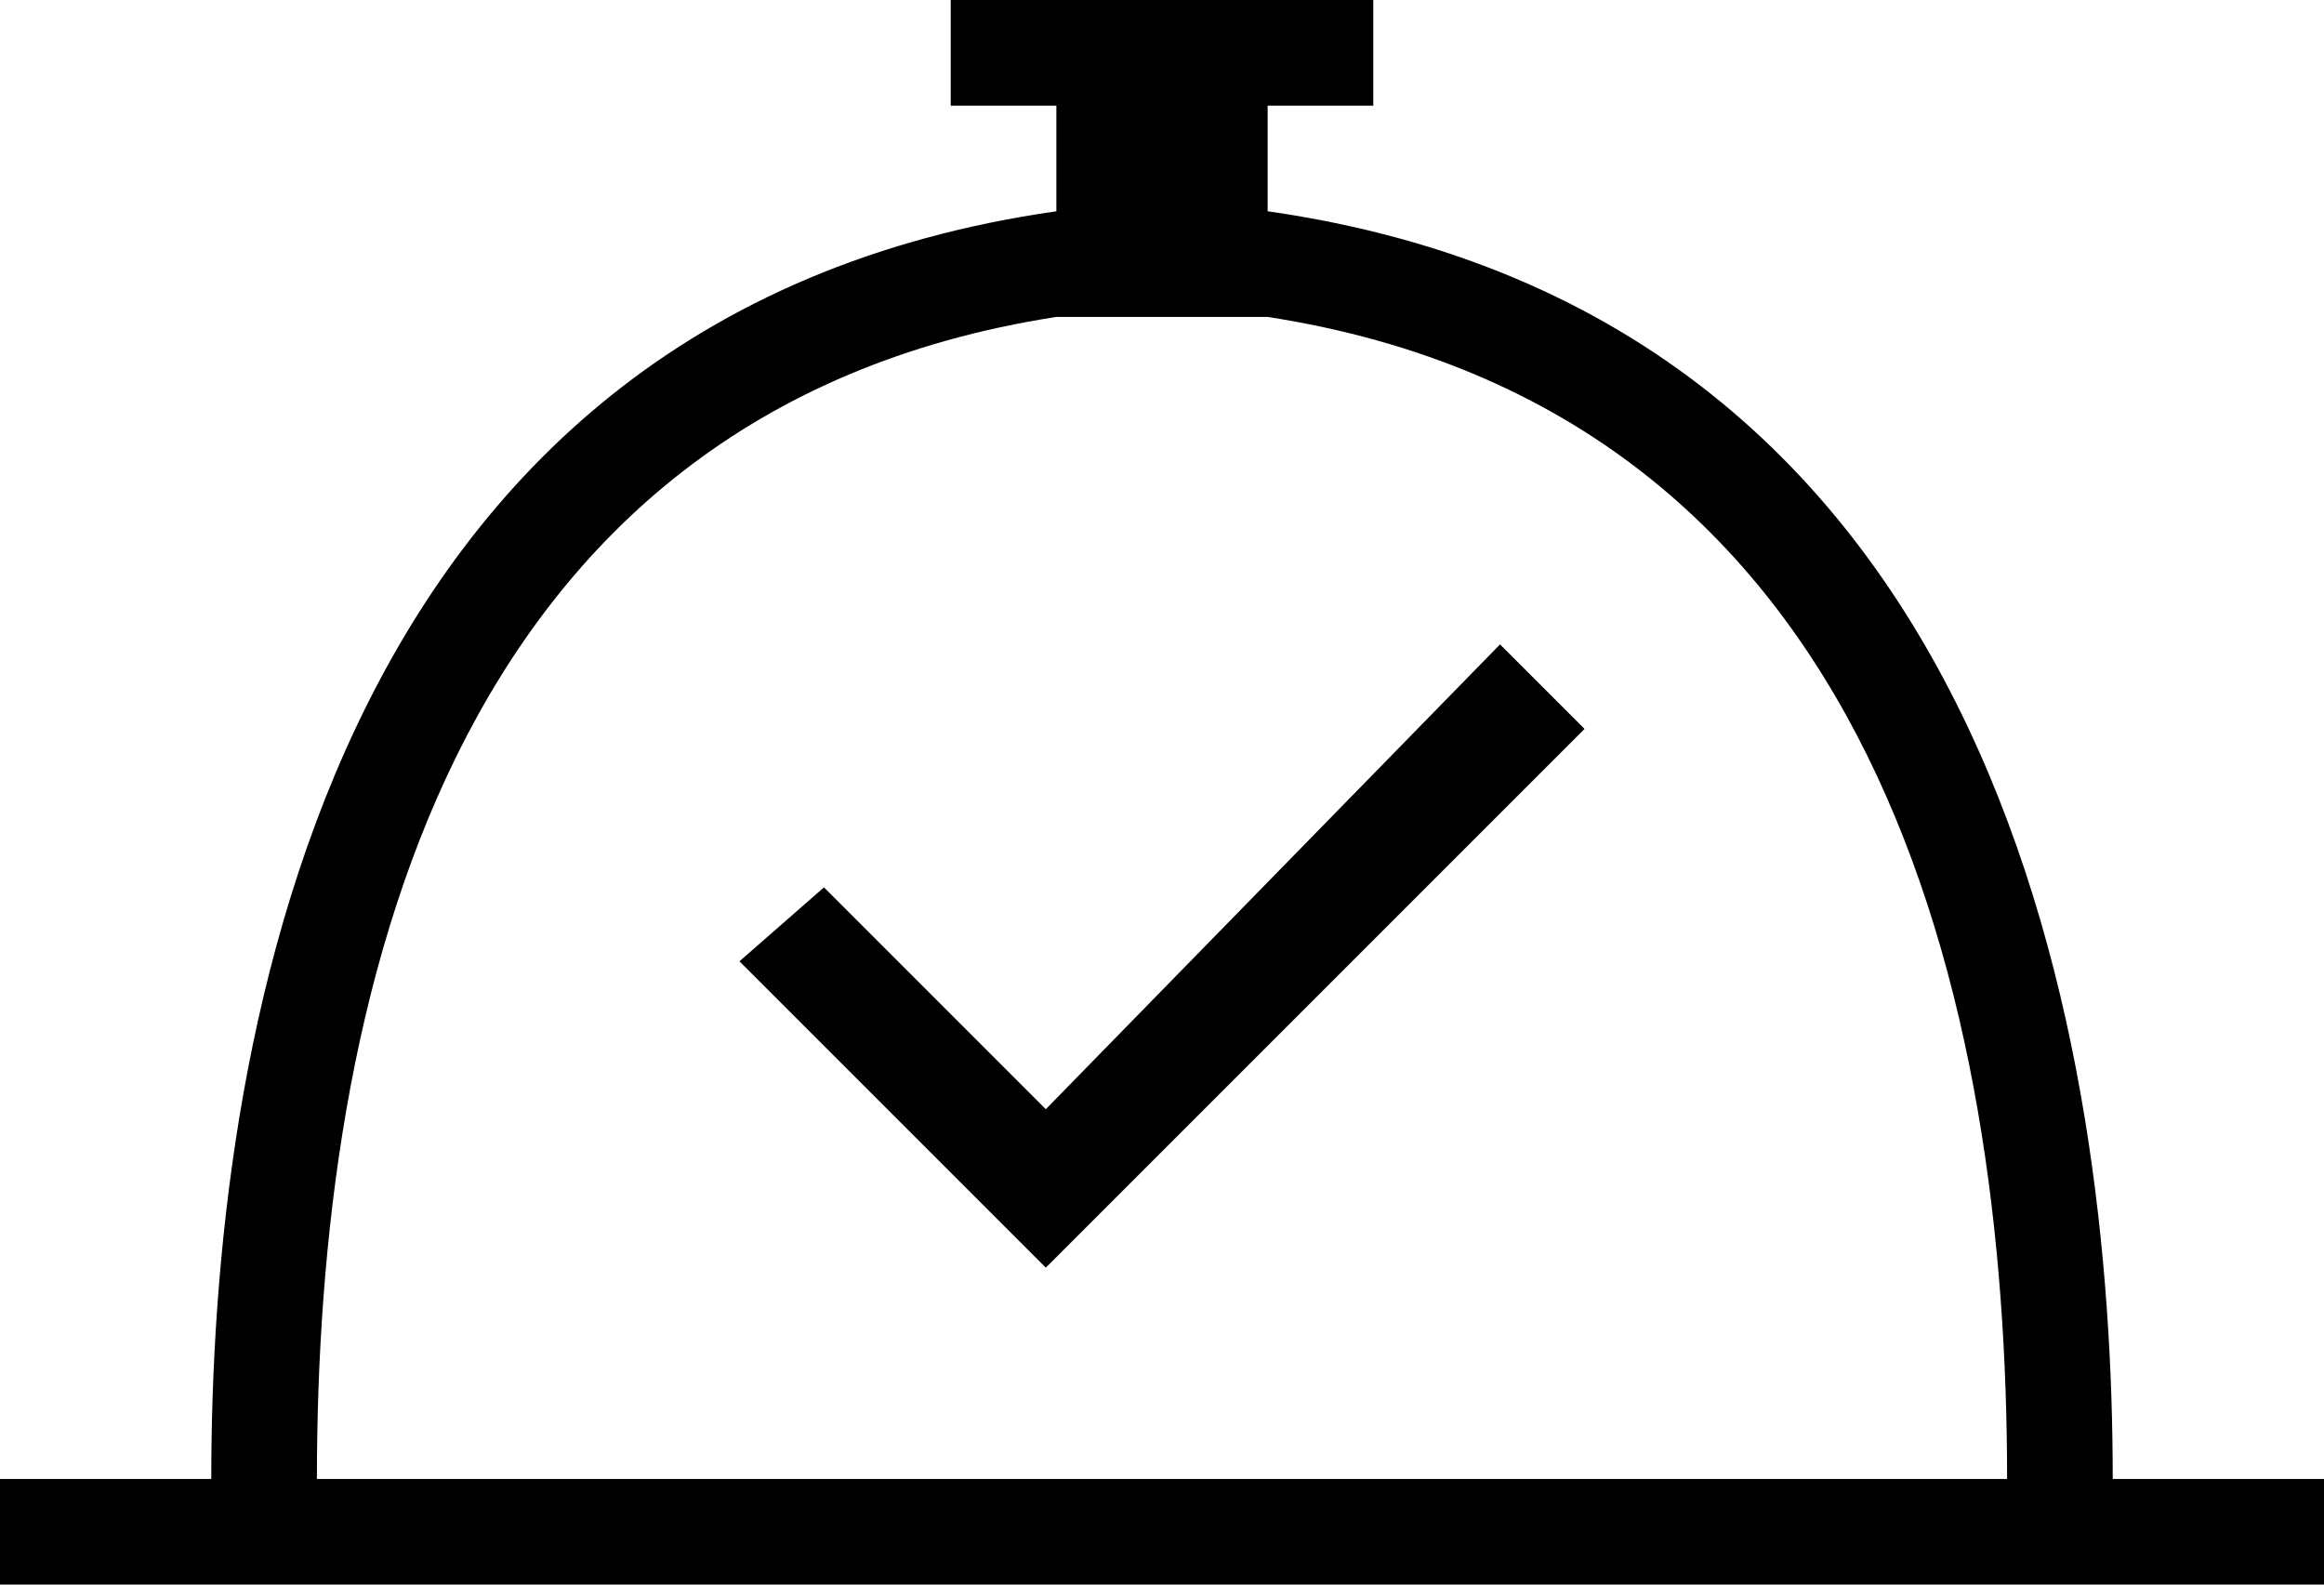 <svg xmlns="http://www.w3.org/2000/svg" width="22" height="15" viewBox="0 0 22 15"><path d="M20,14h2v1H0v-1h2c0-4,1-11,8-12V1H9V0h1h2h1v1h-1v1C19,3,20,10,20,14z M10,3C4.2,3.9,3,9.5,3,14h16c0-4.5-1.2-10.1-7-11H10 z M9.9,10.5l4.3-4.4L15,6.9L9.9,12L7,9.1l0.8-0.7L9.9,10.5z"/></svg>